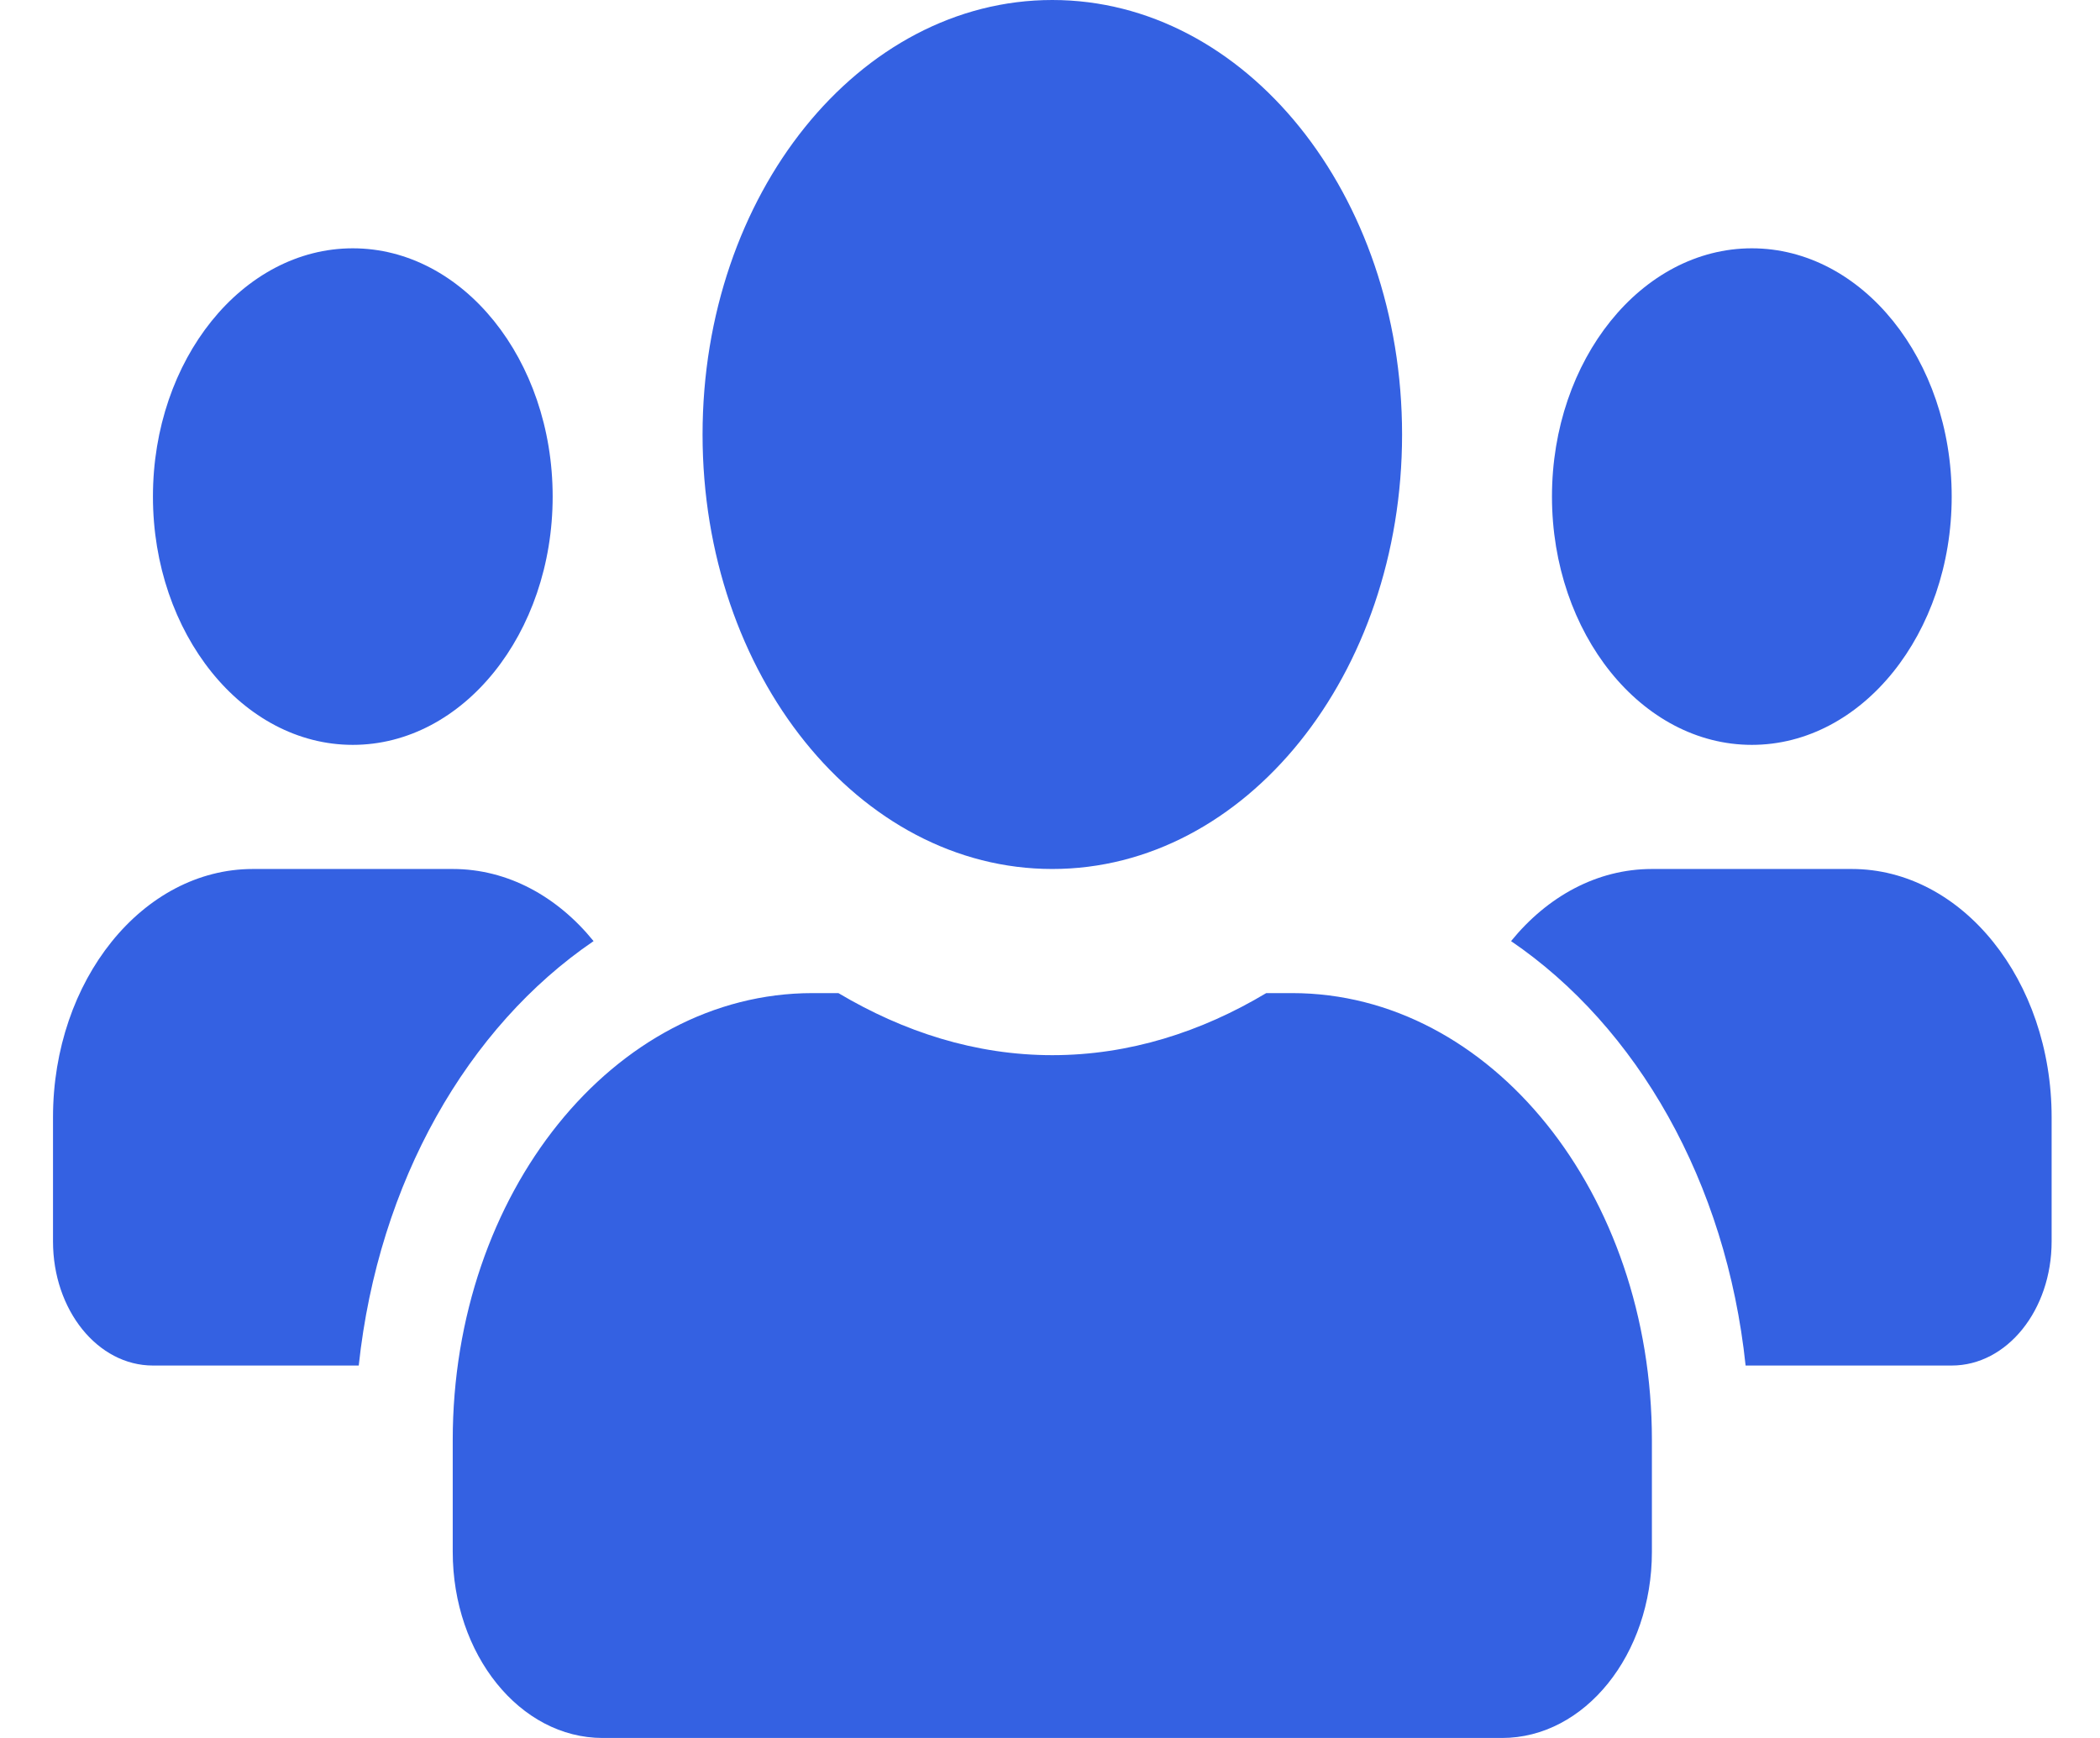 <svg width="29" height="24" viewBox="0 0 29 24" fill="none" xmlns="http://www.w3.org/2000/svg">
<path d="M4.872 10.286C6.395 10.286 7.632 8.748 7.632 6.857C7.632 4.966 6.395 3.429 4.872 3.429C3.35 3.429 2.112 4.966 2.112 6.857C2.112 8.748 3.35 10.286 4.872 10.286ZM24.192 10.286C25.715 10.286 26.952 8.748 26.952 6.857C26.952 4.966 25.715 3.429 24.192 3.429C22.67 3.429 21.432 4.966 21.432 6.857C21.432 8.748 22.67 10.286 24.192 10.286ZM25.572 12H22.812C22.053 12 21.368 12.38 20.867 12.996C22.605 14.18 23.839 16.318 24.106 18.857H26.952C27.716 18.857 28.332 18.091 28.332 17.143V15.429C28.332 13.537 27.095 12 25.572 12ZM14.532 12C17.202 12 19.362 9.316 19.362 6C19.362 2.684 17.202 0 14.532 0C11.863 0 9.702 2.684 9.702 6C9.702 9.316 11.863 12 14.532 12ZM17.844 13.714H17.486C16.59 14.25 15.593 14.571 14.532 14.571C13.472 14.571 12.48 14.25 11.578 13.714H11.22C8.478 13.714 6.252 16.479 6.252 19.886V21.429C6.252 22.848 7.18 24 8.322 24H20.742C21.885 24 22.812 22.848 22.812 21.429V19.886C22.812 16.479 20.587 13.714 17.844 13.714ZM8.197 12.996C7.697 12.38 7.011 12 6.252 12H3.492C1.97 12 0.732 13.537 0.732 15.429V17.143C0.732 18.091 1.349 18.857 2.112 18.857H4.954C5.226 16.318 6.459 14.18 8.197 12.996Z" fill="#3461E2"/>
</svg>

